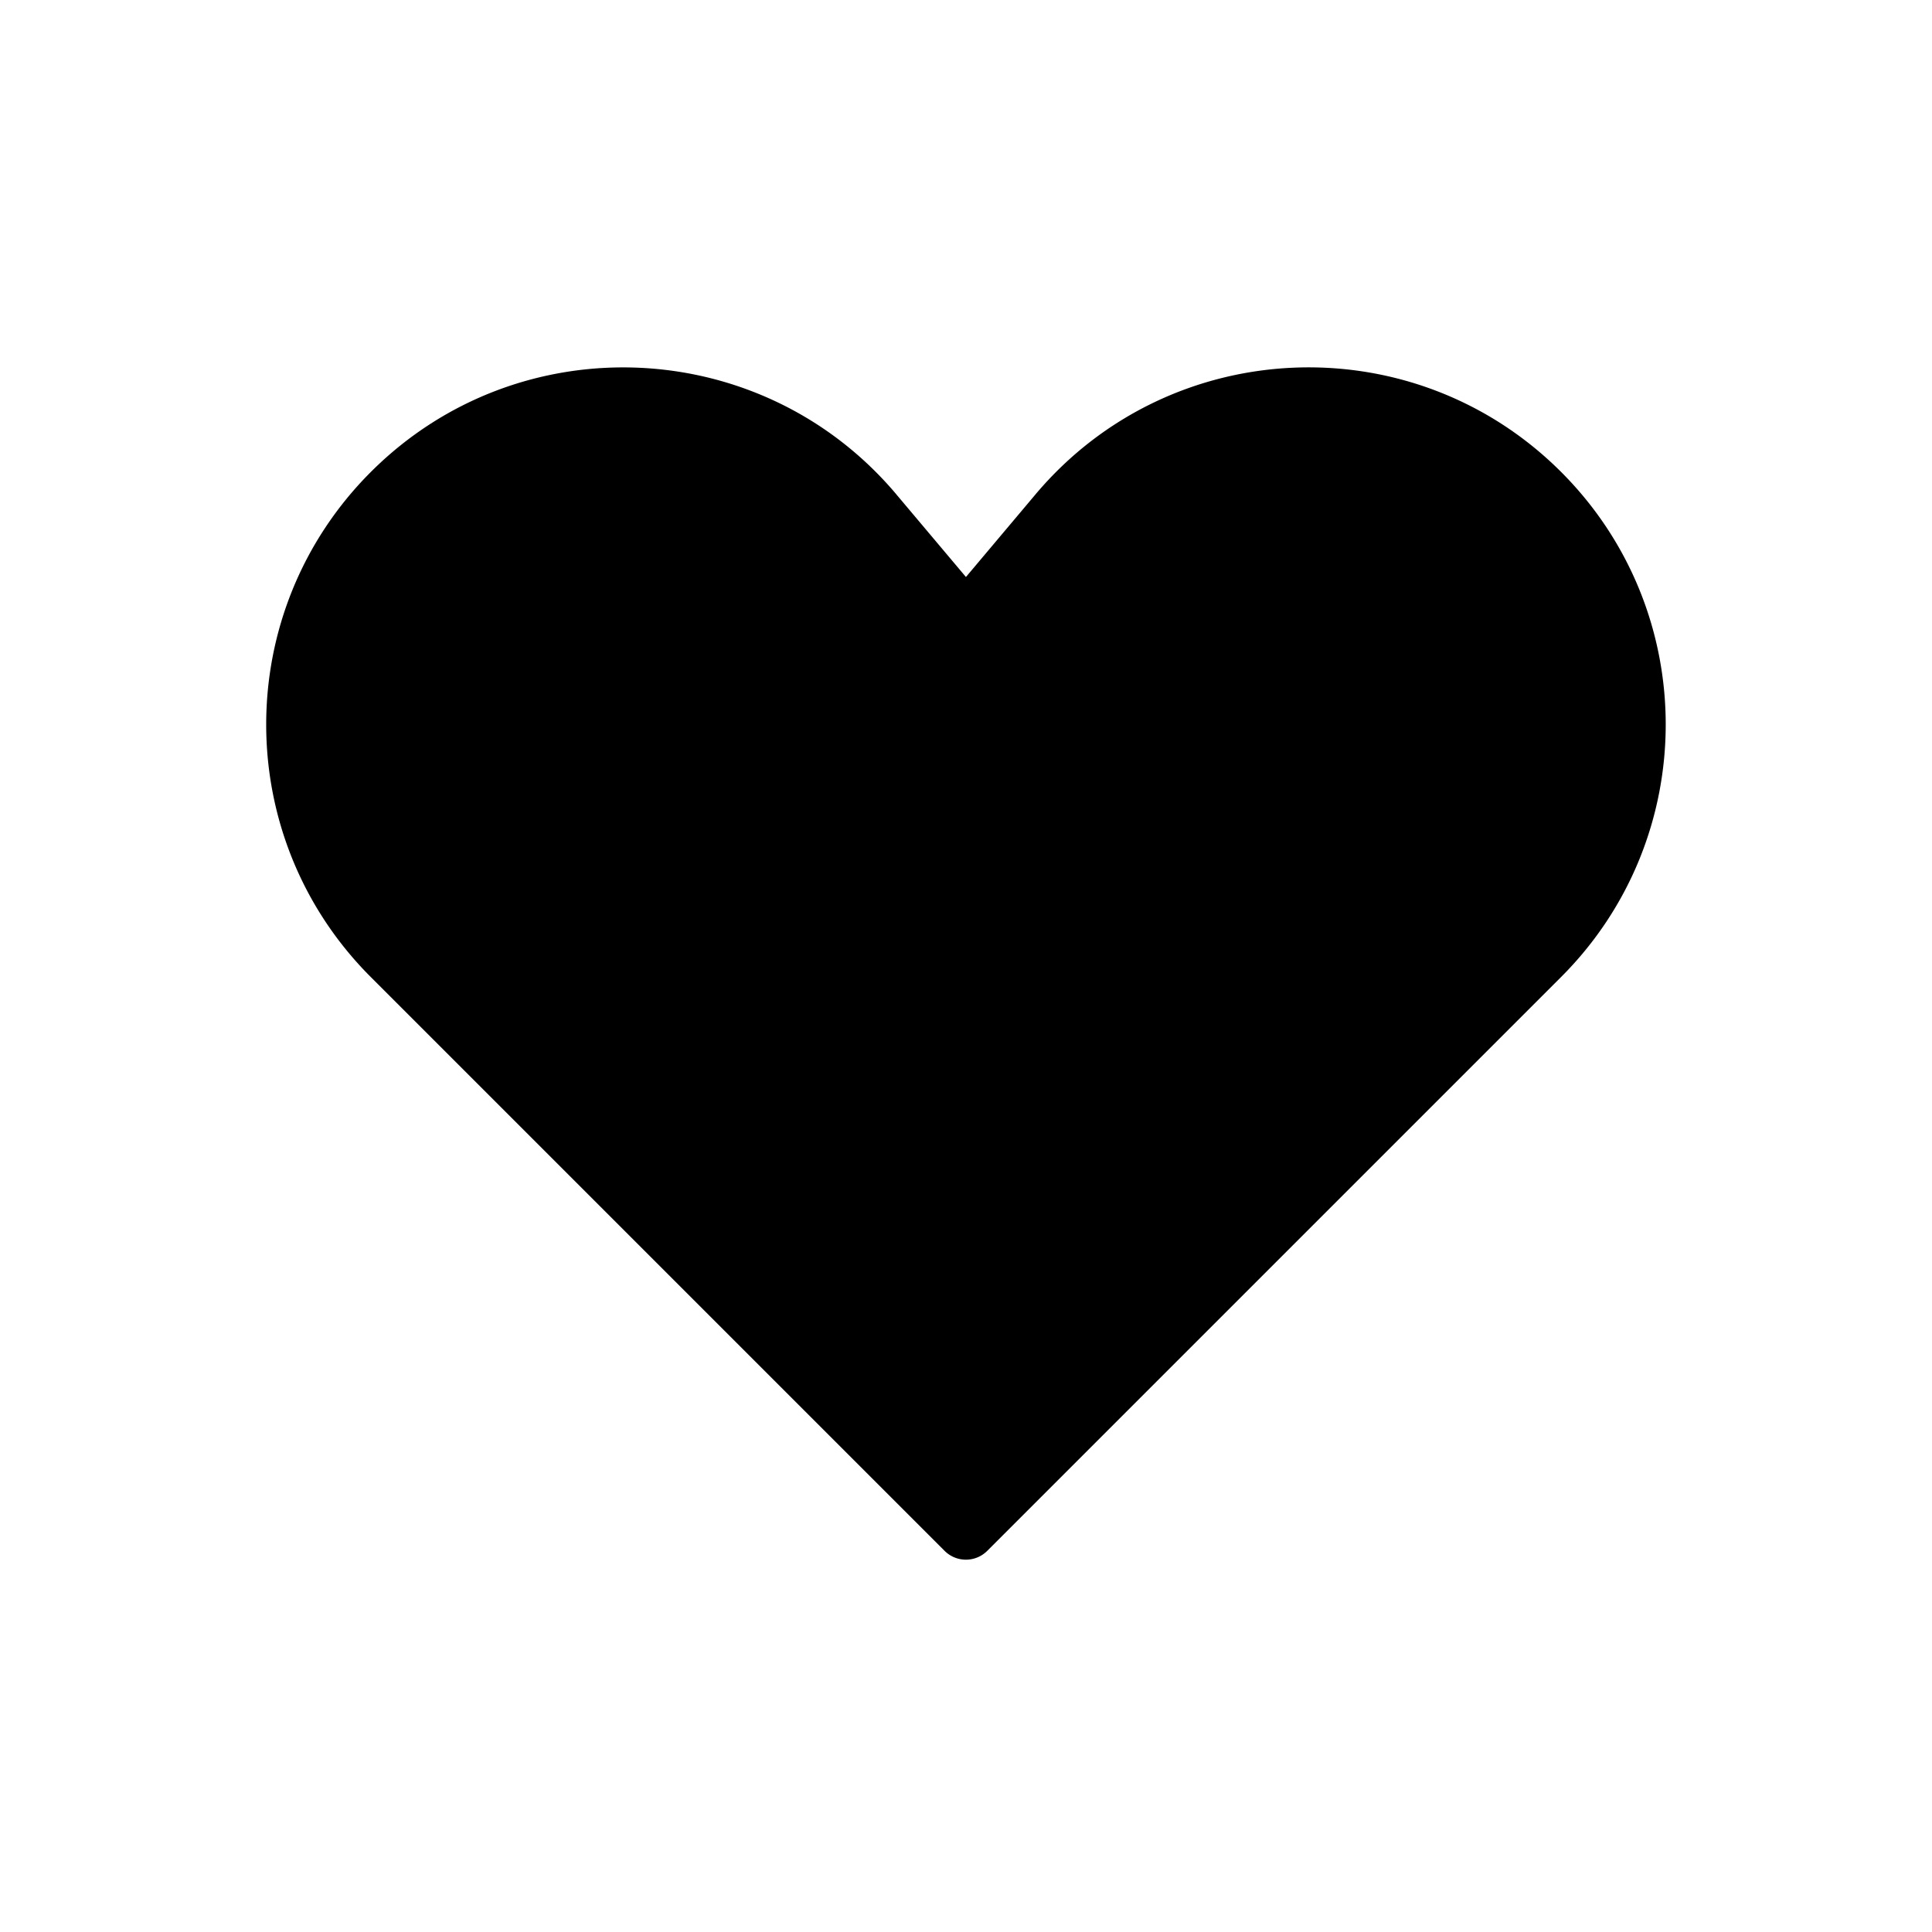 <svg xmlns="http://www.w3.org/2000/svg" viewBox="0 0 64 64">
  <path fill-rule="evenodd" d="M29.696 16.38c-4.465-5.302-12.512-5.646-17.413-.744-4.62 4.62-4.62 12.11 0 16.73L31.29 51.373a1 1 0 0 0 1.415 0l19.009-19.009c4.62-4.62 4.62-12.11 0-16.73-4.902-4.901-12.949-4.557-17.414.746l-2.302 2.734-2.303-2.734Z"/>
</svg>

